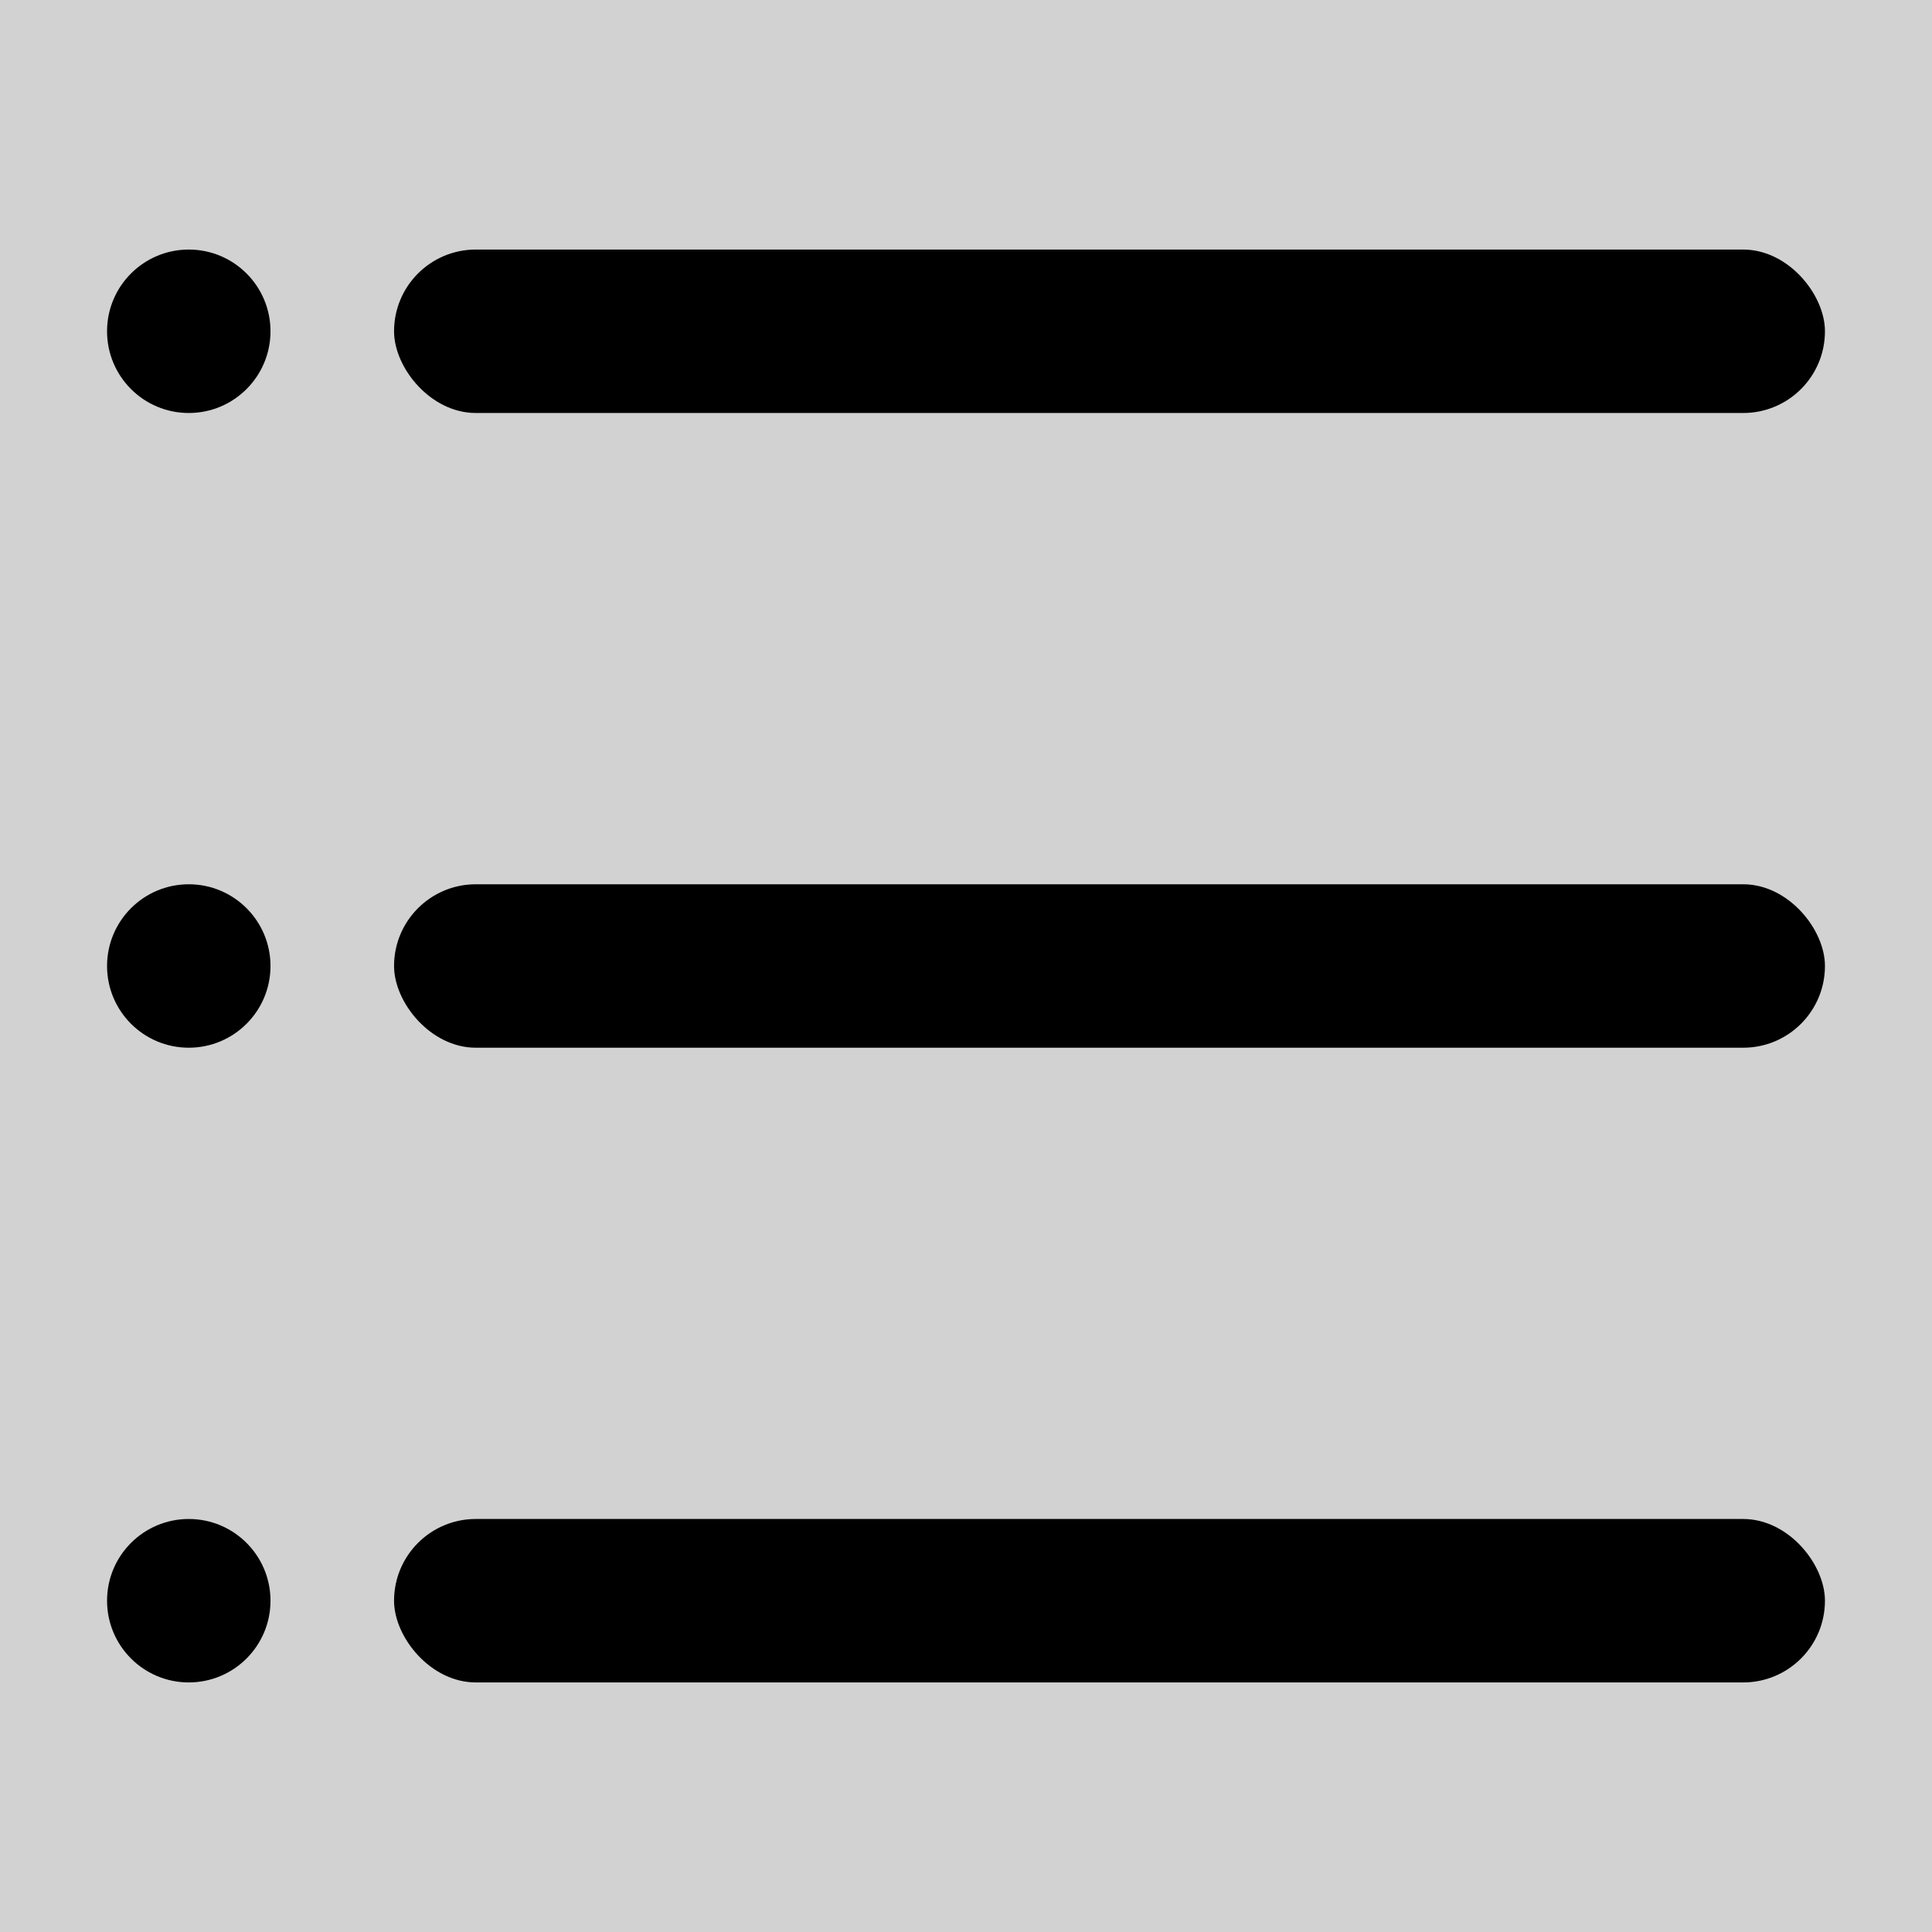 <?xml version="1.0" encoding="UTF-8" standalone="no"?>
<!-- Created with Inkscape (http://www.inkscape.org/) -->

<svg
   width="118.209mm"
   height="118.209mm"
   viewBox="0 0 118.209 118.209"
   version="1.1"
   id="svg5"
   xmlns="http://www.w3.org/2000/svg"
   xmlns:svg="http://www.w3.org/2000/svg">
  <rect x="0" y="0" width="118.209" height="118.209" fill="#808080" stroke="none"/>
  <defs
     id="defs2" />
  <rect
     style="fill:#ffffff;fill-opacity:0.647;stroke-width:0.265"
     id="rect111"
     width="118.209"
     height="118.209"
     x="3.7475587e-07"
     y="1.3037109e-07" />
  <g
     id="g504"
     transform="translate(0,5)">
    <g
       id="g481"
       transform="translate(-2.118)">
      <circle
         style="fill:#000000;stroke-width:0.143"
         id="path217"
         cx="13.668"
         cy="15.269"
         r="5" />
      <rect
         style="fill:#000000;fill-opacity:1;stroke-width:0.195"
         id="rect1176"
         width="87.549"
         height="10"
         x="26.228"
         y="10.269"
         ry="5" />
    </g>
    <g
       id="g487"
       transform="translate(-2.118,77.67)">
      <circle
         style="fill:#000000;stroke-width:0.143"
         id="circle483"
         cx="13.668"
         cy="15.269"
         r="5" />
      <rect
         style="fill:#000000;fill-opacity:1;stroke-width:0.195"
         id="rect485"
         width="87.549"
         height="10"
         x="26.228"
         y="10.269"
         ry="5" />
    </g>
    <g
       id="g493"
       transform="translate(-2.118,38.835)">
      <circle
         style="fill:#000000;stroke-width:0.143"
         id="circle489"
         cx="13.668"
         cy="15.269"
         r="5" />
      <rect
         style="fill:#000000;fill-opacity:1;stroke-width:0.195"
         id="rect491"
         width="87.549"
         height="10"
         x="26.228"
         y="10.269"
         ry="5" />
    </g>
  </g>
</svg>
